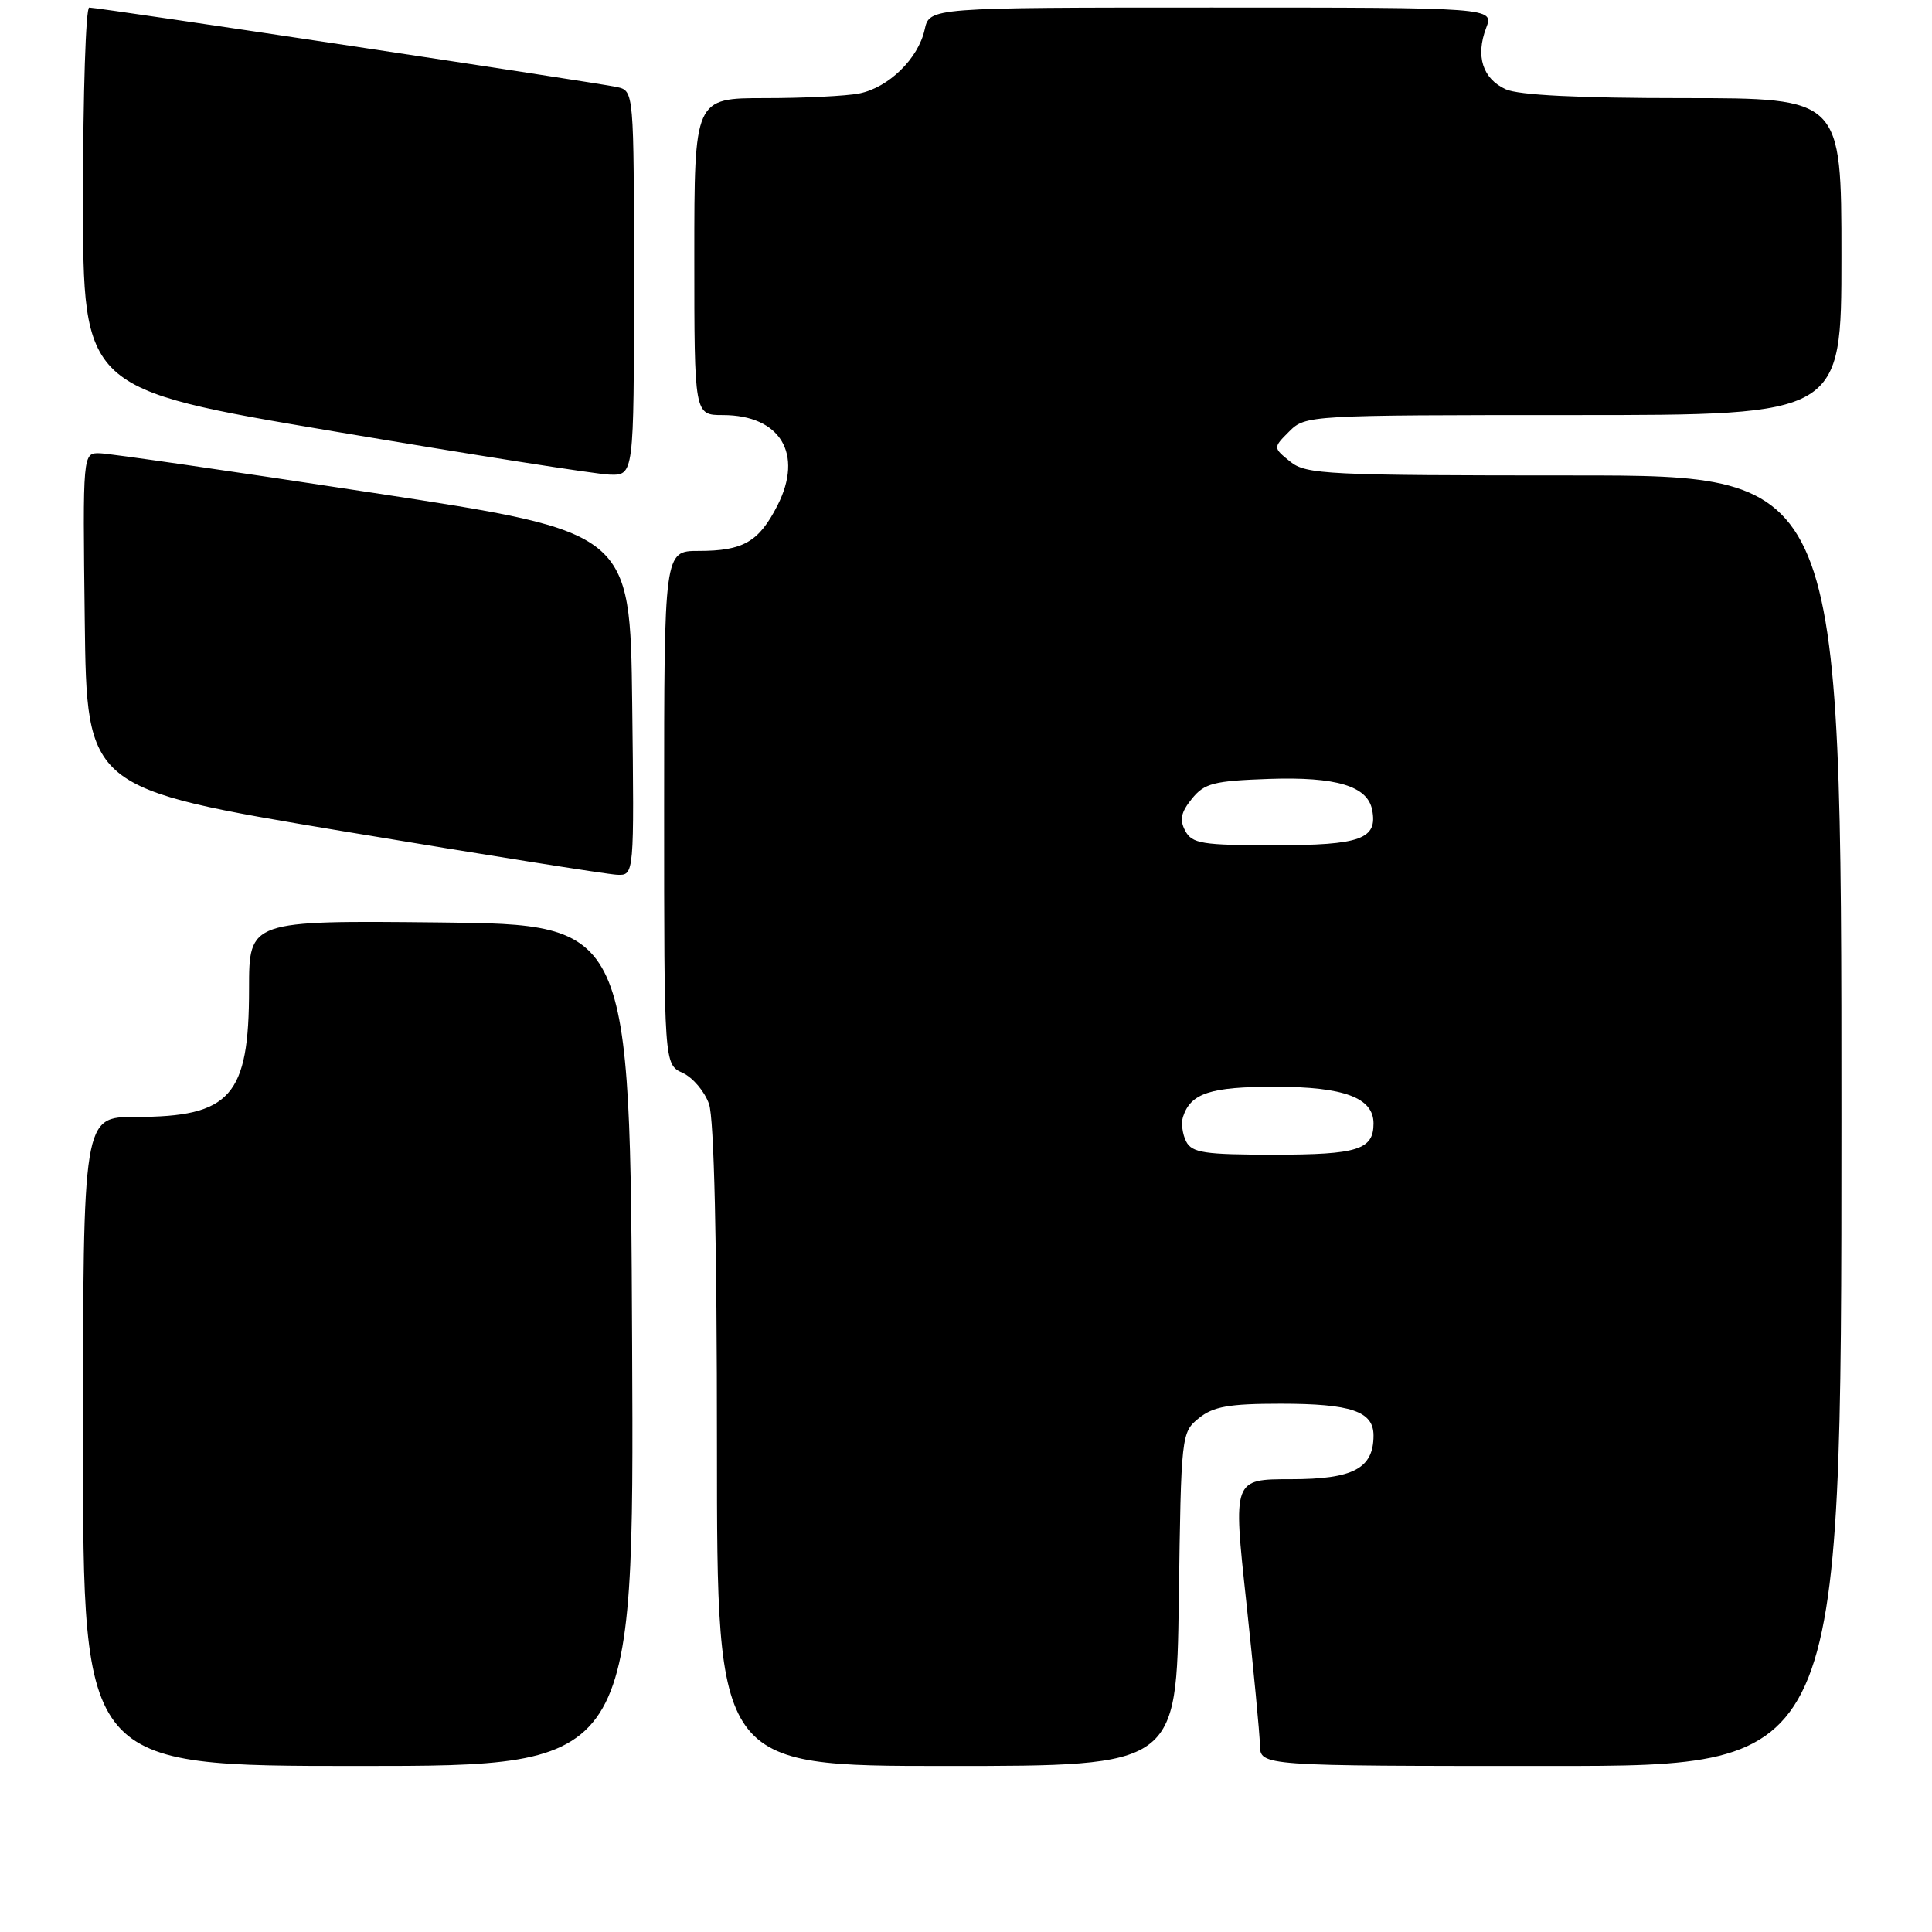 <?xml version="1.0" encoding="UTF-8" standalone="no"?>
<!DOCTYPE svg PUBLIC "-//W3C//DTD SVG 1.1//EN" "http://www.w3.org/Graphics/SVG/1.1/DTD/svg11.dtd" >
<svg xmlns="http://www.w3.org/2000/svg" xmlns:xlink="http://www.w3.org/1999/xlink" version="1.1" viewBox="0 0 256 256">
 <g >
 <path fill="currentColor"
d=" M 83.76 178.25 C 83.50 122.50 83.50 122.50 58.25 122.23 C 33.00 121.97 33.00 121.97 33.00 131.03 C 33.00 145.26 30.57 148.00 17.95 148.00 C 11.00 148.00 11.00 148.00 11.00 191.00 C 11.00 234.00 11.00 234.00 47.51 234.00 C 84.02 234.00 84.02 234.00 83.76 178.25 Z  M 156.20 211.91 C 156.50 190.07 156.53 189.80 158.86 187.91 C 160.77 186.37 162.85 186.00 169.68 186.00 C 179.04 186.00 182.00 187.01 182.00 190.21 C 182.00 194.58 179.31 196.00 171.04 196.00 C 163.38 196.00 163.38 196.00 165.14 212.25 C 166.10 221.19 166.92 229.74 166.95 231.25 C 167.00 234.00 167.00 234.00 205.50 234.00 C 244.00 234.00 244.00 234.00 244.00 148.50 C 244.00 63.00 244.00 63.00 208.61 63.00 C 175.74 63.00 173.06 62.87 170.95 61.16 C 168.68 59.32 168.68 59.32 170.84 57.16 C 172.97 55.03 173.45 55.00 208.50 55.00 C 244.00 55.00 244.00 55.00 244.00 34.00 C 244.00 13.00 244.00 13.00 223.05 13.00 C 209.16 13.00 201.23 12.60 199.52 11.83 C 196.46 10.43 195.50 7.44 196.92 3.71 C 197.95 1.00 197.95 1.00 160.55 1.00 C 123.16 1.00 123.16 1.00 122.52 3.93 C 121.67 7.77 117.75 11.60 113.86 12.38 C 112.15 12.72 106.53 13.00 101.37 13.00 C 92.00 13.00 92.00 13.00 92.00 34.00 C 92.00 55.00 92.00 55.00 95.78 55.00 C 103.39 55.00 106.50 60.14 103.02 66.97 C 100.55 71.81 98.48 73.00 92.57 73.00 C 88.00 73.00 88.00 73.00 88.00 107.02 C 88.00 141.04 88.00 141.04 90.45 142.16 C 91.80 142.77 93.37 144.63 93.95 146.29 C 94.62 148.21 95.00 164.66 95.00 191.65 C 95.00 234.00 95.00 234.00 125.45 234.00 C 155.89 234.00 155.89 234.00 156.20 211.91 Z  M 83.77 93.25 C 83.50 70.50 83.50 70.50 49.50 65.31 C 30.80 62.45 14.48 60.09 13.23 60.06 C 10.96 60.00 10.96 60.00 11.23 82.24 C 11.50 104.47 11.50 104.47 45.50 110.15 C 64.20 113.27 80.52 115.86 81.77 115.91 C 84.04 116.00 84.04 116.00 83.77 93.25 Z  M 84.00 37.52 C 84.00 12.04 84.00 12.04 81.75 11.53 C 79.19 10.96 13.08 1.00 11.82 1.00 C 11.37 1.00 11.00 12.37 11.00 26.27 C 11.00 51.55 11.00 51.55 44.25 57.16 C 62.54 60.25 78.96 62.83 80.75 62.89 C 84.00 63.00 84.00 63.00 84.00 37.52 Z  M 157.17 151.25 C 156.68 150.29 156.49 148.82 156.75 148.00 C 157.76 144.85 160.37 144.00 168.97 144.00 C 178.09 144.00 182.00 145.46 182.00 148.86 C 182.00 152.34 179.90 153.00 168.84 153.00 C 159.59 153.00 157.94 152.75 157.17 151.25 Z  M 157.05 110.09 C 156.27 108.63 156.48 107.63 157.93 105.84 C 159.60 103.78 160.81 103.47 168.16 103.21 C 177.07 102.91 181.21 104.15 181.82 107.32 C 182.57 111.18 180.30 112.00 168.91 112.00 C 159.27 112.00 157.96 111.79 157.05 110.09 Z "/>
</g>
</svg>